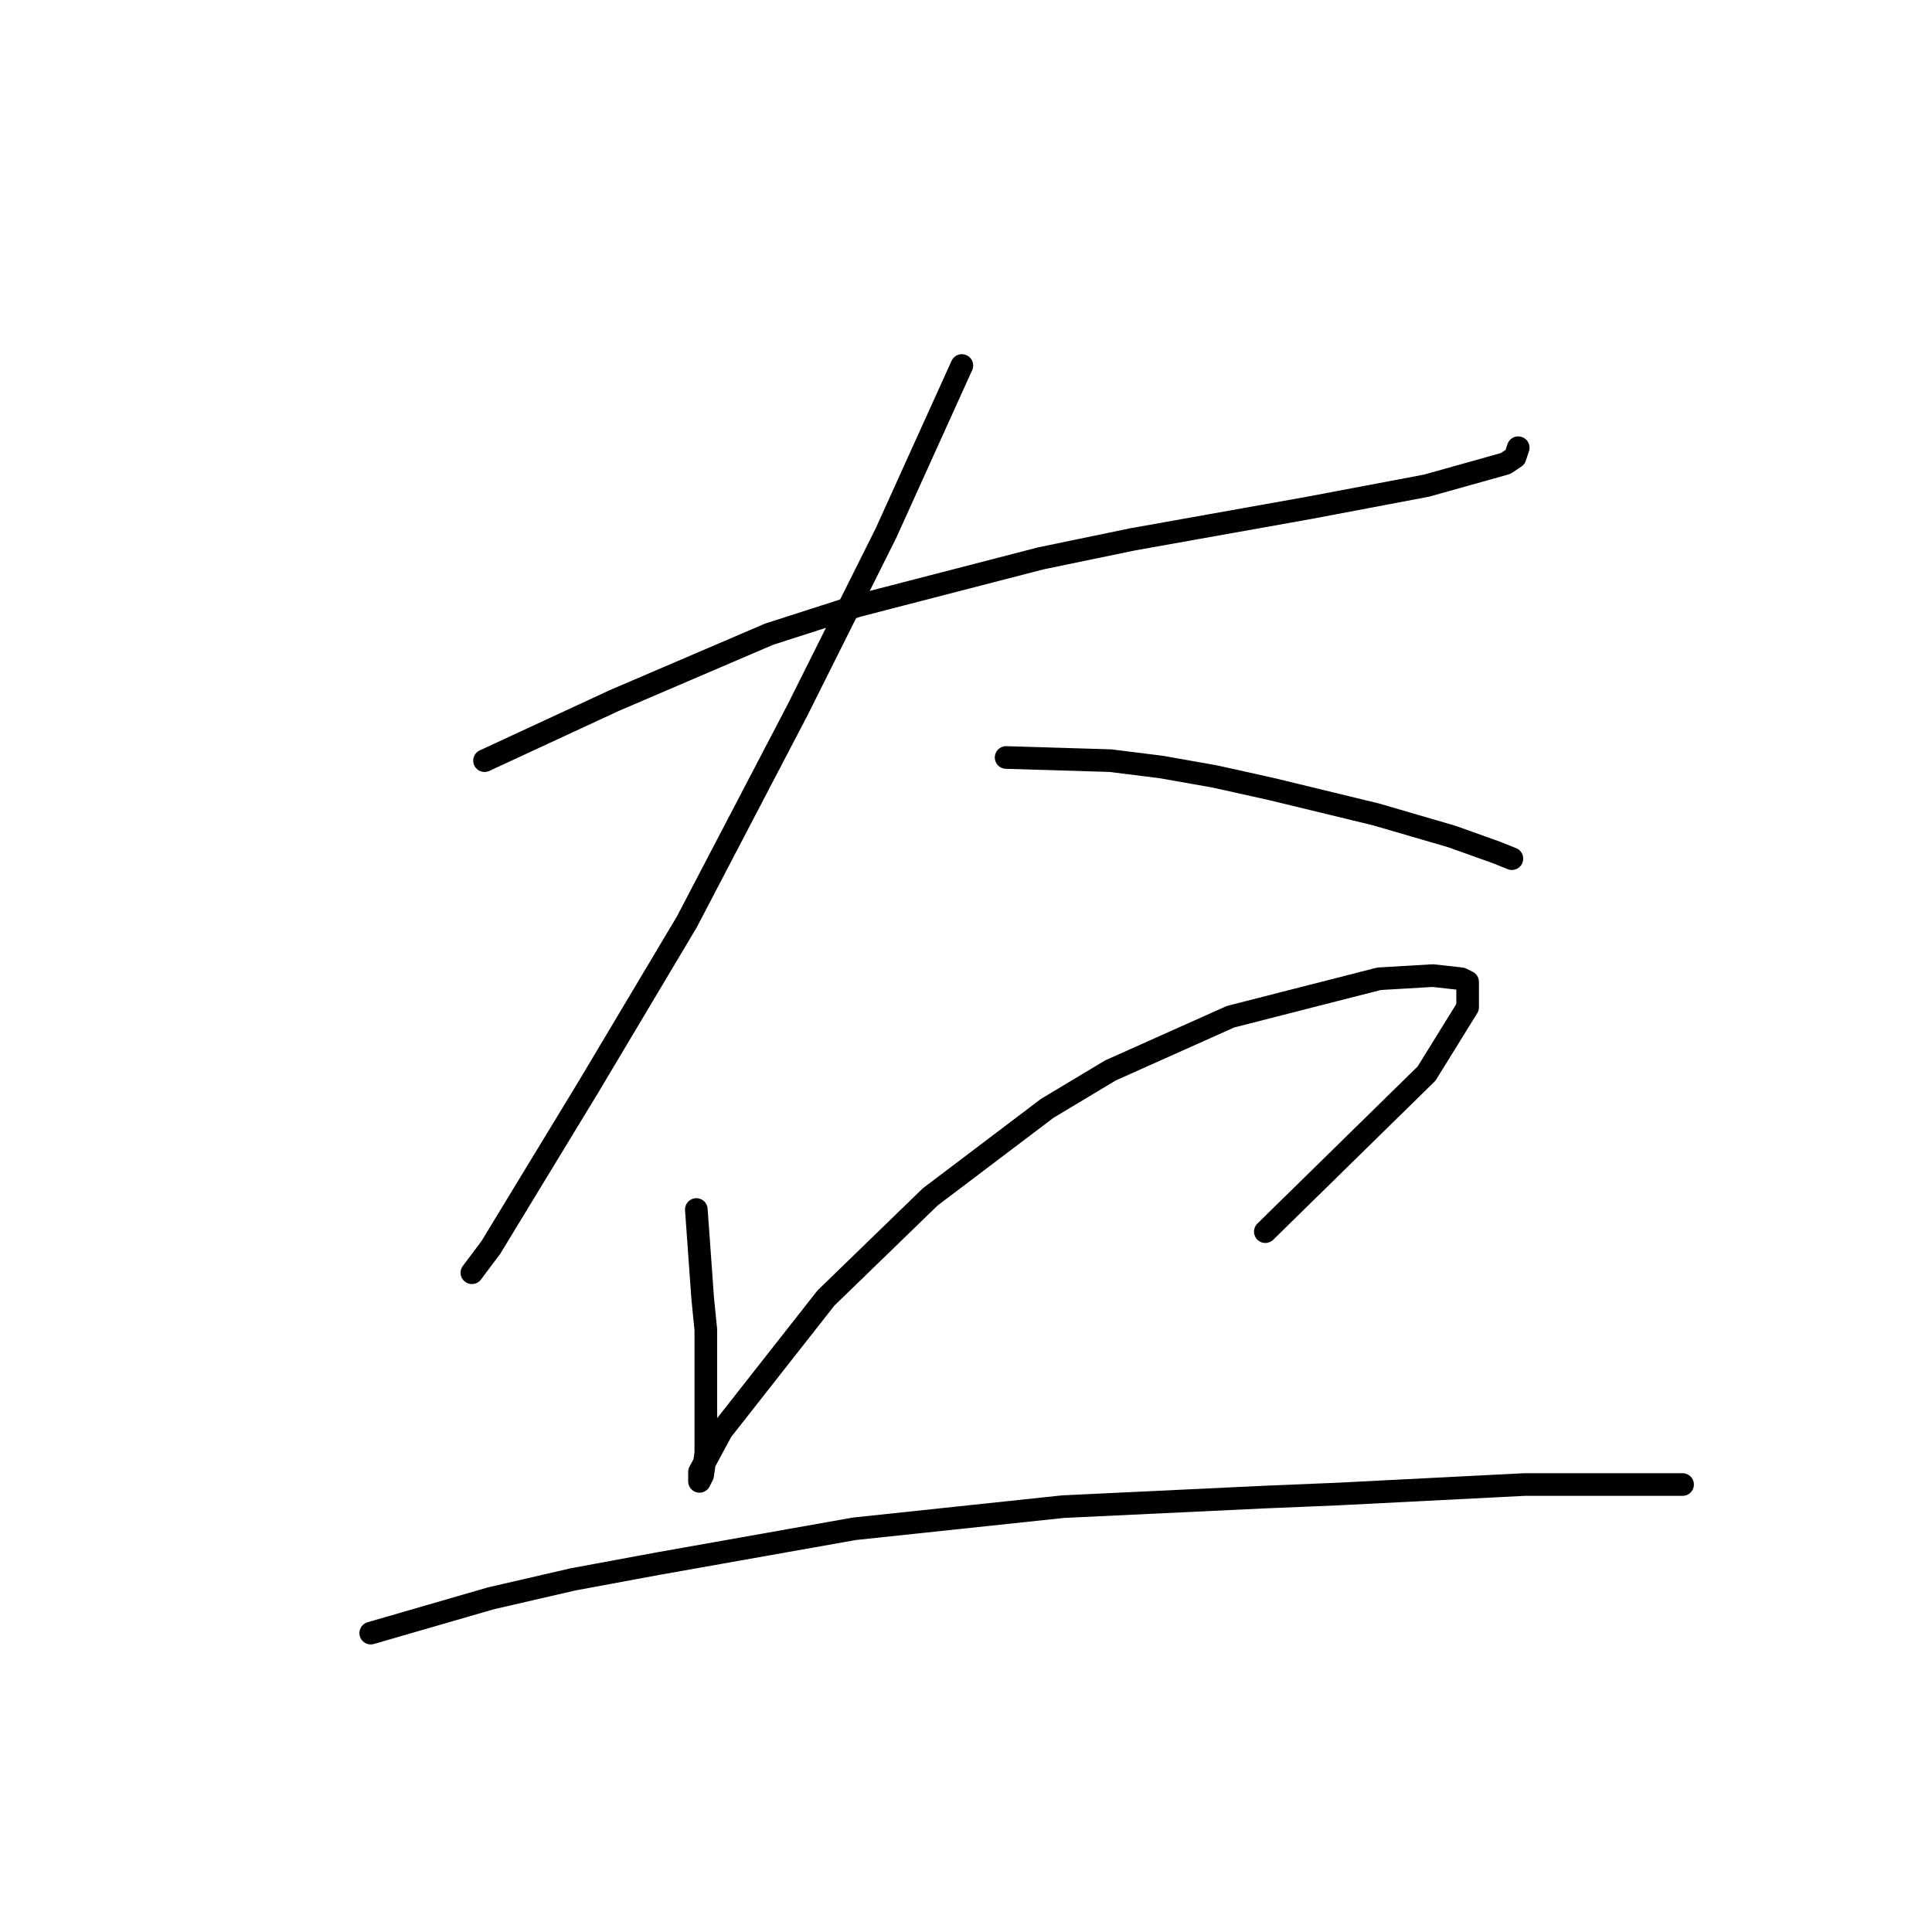 <?xml version="1.0" standalone="no"?>
    <svg width="256" height="256" xmlns="http://www.w3.org/2000/svg" version="1.1">
    <polyline stroke="black" stroke-width="3" stroke-linecap="round" fill="transparent" stroke-linejoin="round" points="64.205 100.79 81.378 92.832 101.902 84.036 113.63 80.266 137.923 73.984 150.07 71.47 173.526 67.282 189.024 64.35 199.495 61.418 200.752 60.58 201.171 59.324 201.171 59.324 " />
        <polyline stroke="black" stroke-width="3" stroke-linecap="round" fill="transparent" stroke-linejoin="round" points="127.452 48.433 117.399 70.633 111.954 81.523 105.671 94.089 91.011 122.152 78.027 143.933 65.042 165.294 62.529 168.645 62.529 168.645 " />
        <polyline stroke="black" stroke-width="3" stroke-linecap="round" fill="transparent" stroke-linejoin="round" points="133.316 100.371 147.138 100.79 153.84 101.628 160.96 102.885 168.5 104.56 182.322 107.911 192.375 110.843 198.239 112.937 200.333 113.775 200.333 113.775 " />
        <polyline stroke="black" stroke-width="3" stroke-linecap="round" fill="transparent" stroke-linejoin="round" points="92.268 160.268 93.106 171.996 93.525 176.184 93.525 180.373 93.525 187.912 93.525 192.52 93.106 195.452 92.687 196.29 92.687 195.871 92.687 195.033 95.619 189.588 109.441 171.996 123.263 158.592 138.761 146.865 147.138 141.838 163.055 134.718 182.741 129.691 189.861 129.273 193.631 129.691 194.469 130.11 194.469 133.461 189.024 142.257 167.662 163.2 167.662 163.2 " />
        <polyline stroke="black" stroke-width="3" stroke-linecap="round" fill="transparent" stroke-linejoin="round" points="49.126 216.395 65.042 211.787 75.933 209.274 87.242 207.18 113.211 202.572 140.855 199.64 167.243 198.384 177.296 197.965 202.008 196.708 212.899 196.708 219.6 196.708 222.113 196.708 222.951 196.708 222.951 196.708 " />
        </svg>
